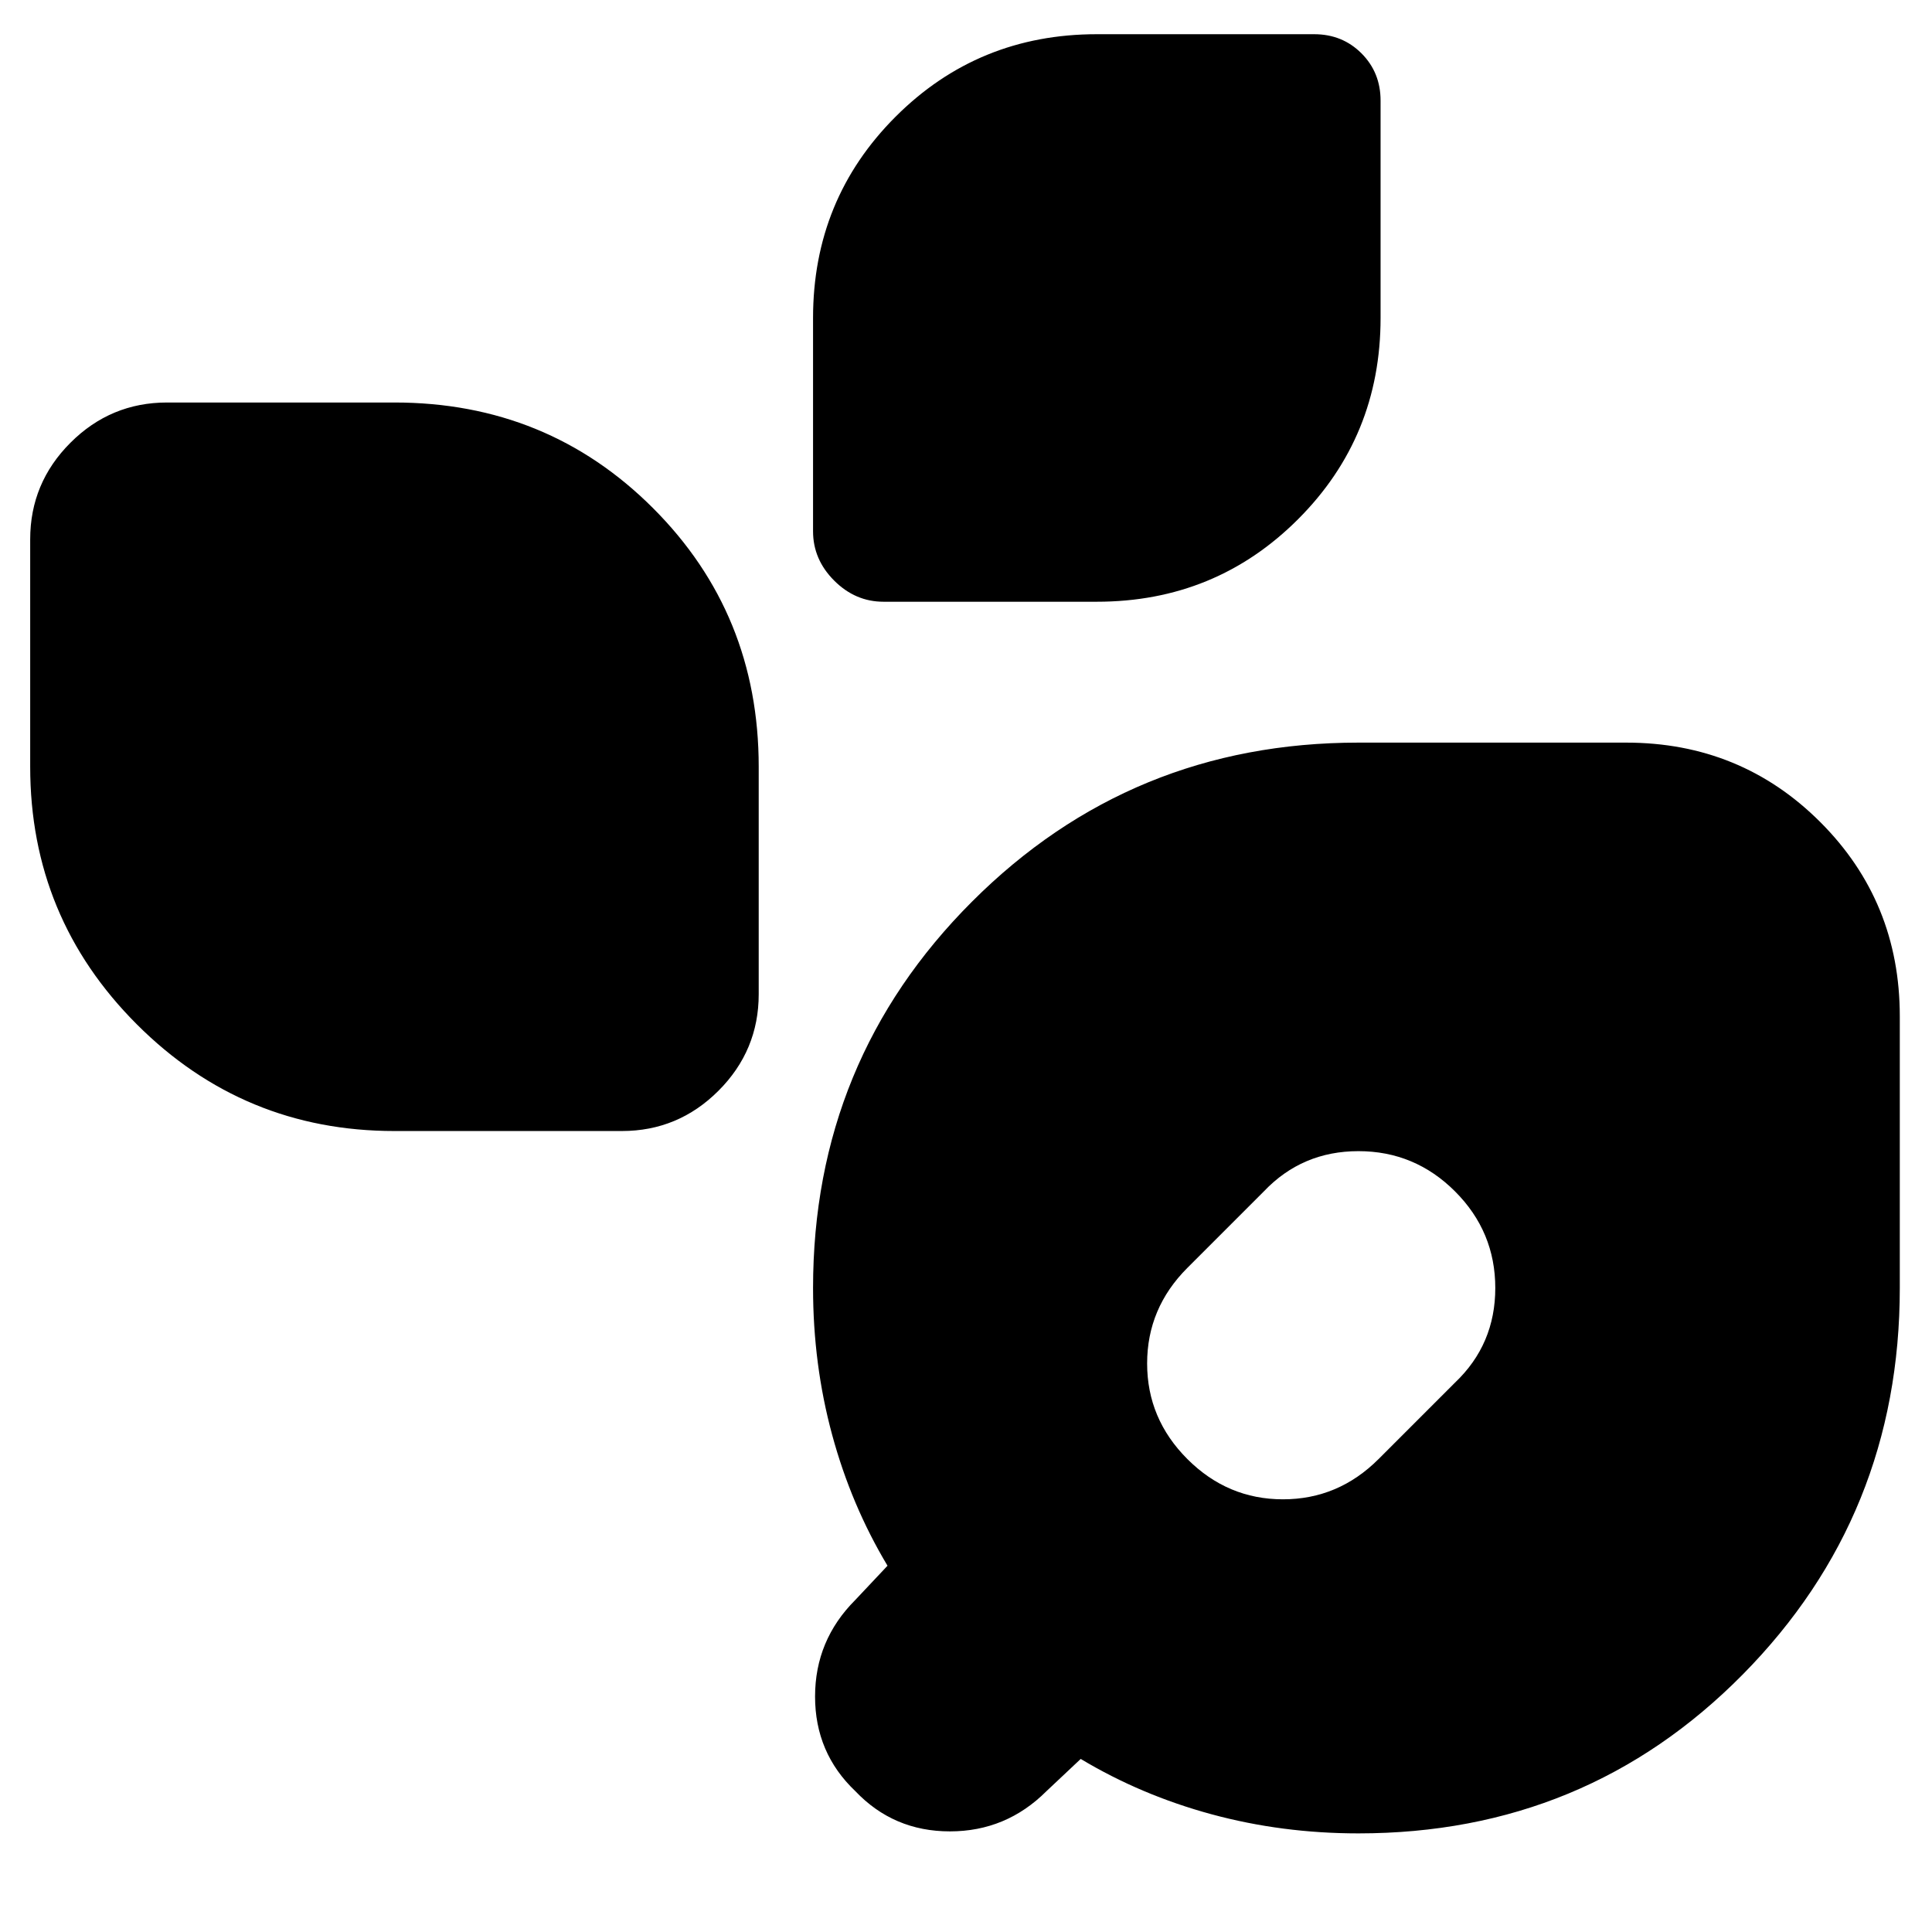 <svg xmlns="http://www.w3.org/2000/svg" height="24" viewBox="0 -960 960 960" width="24"><path d="M439-661q-14 0-24.5-10.5T404-696v-106q0-59 41-100t100-41h108q14 0 23.5 9.5T686-910v108q0 59-41 100t-100 41H439ZM196-398q-75 0-128-53T15-579v-113q0-28 20-48t48-20h113q76 0 128.5 52.5T377-579v113q0 28-20 48t-48 20H196ZM675-49q-38 0-73-9.5T537-86l-17 16q-20 20-48 20t-47-20q-20-19-20-47t20-48l16-17q-18-30-27.5-65t-9.5-73q0-113 79-192t192-79h133q57 0 96.5 39.5T944-455v135q0 113-78 192T675-49Zm-85-186q20 20 47.5 20t47.5-20l38-38q20-19 20-47t-20-48q-20-20-48-20t-47 20l-38 38q-20 20-20 47.5t20 47.5Z"/></svg>
